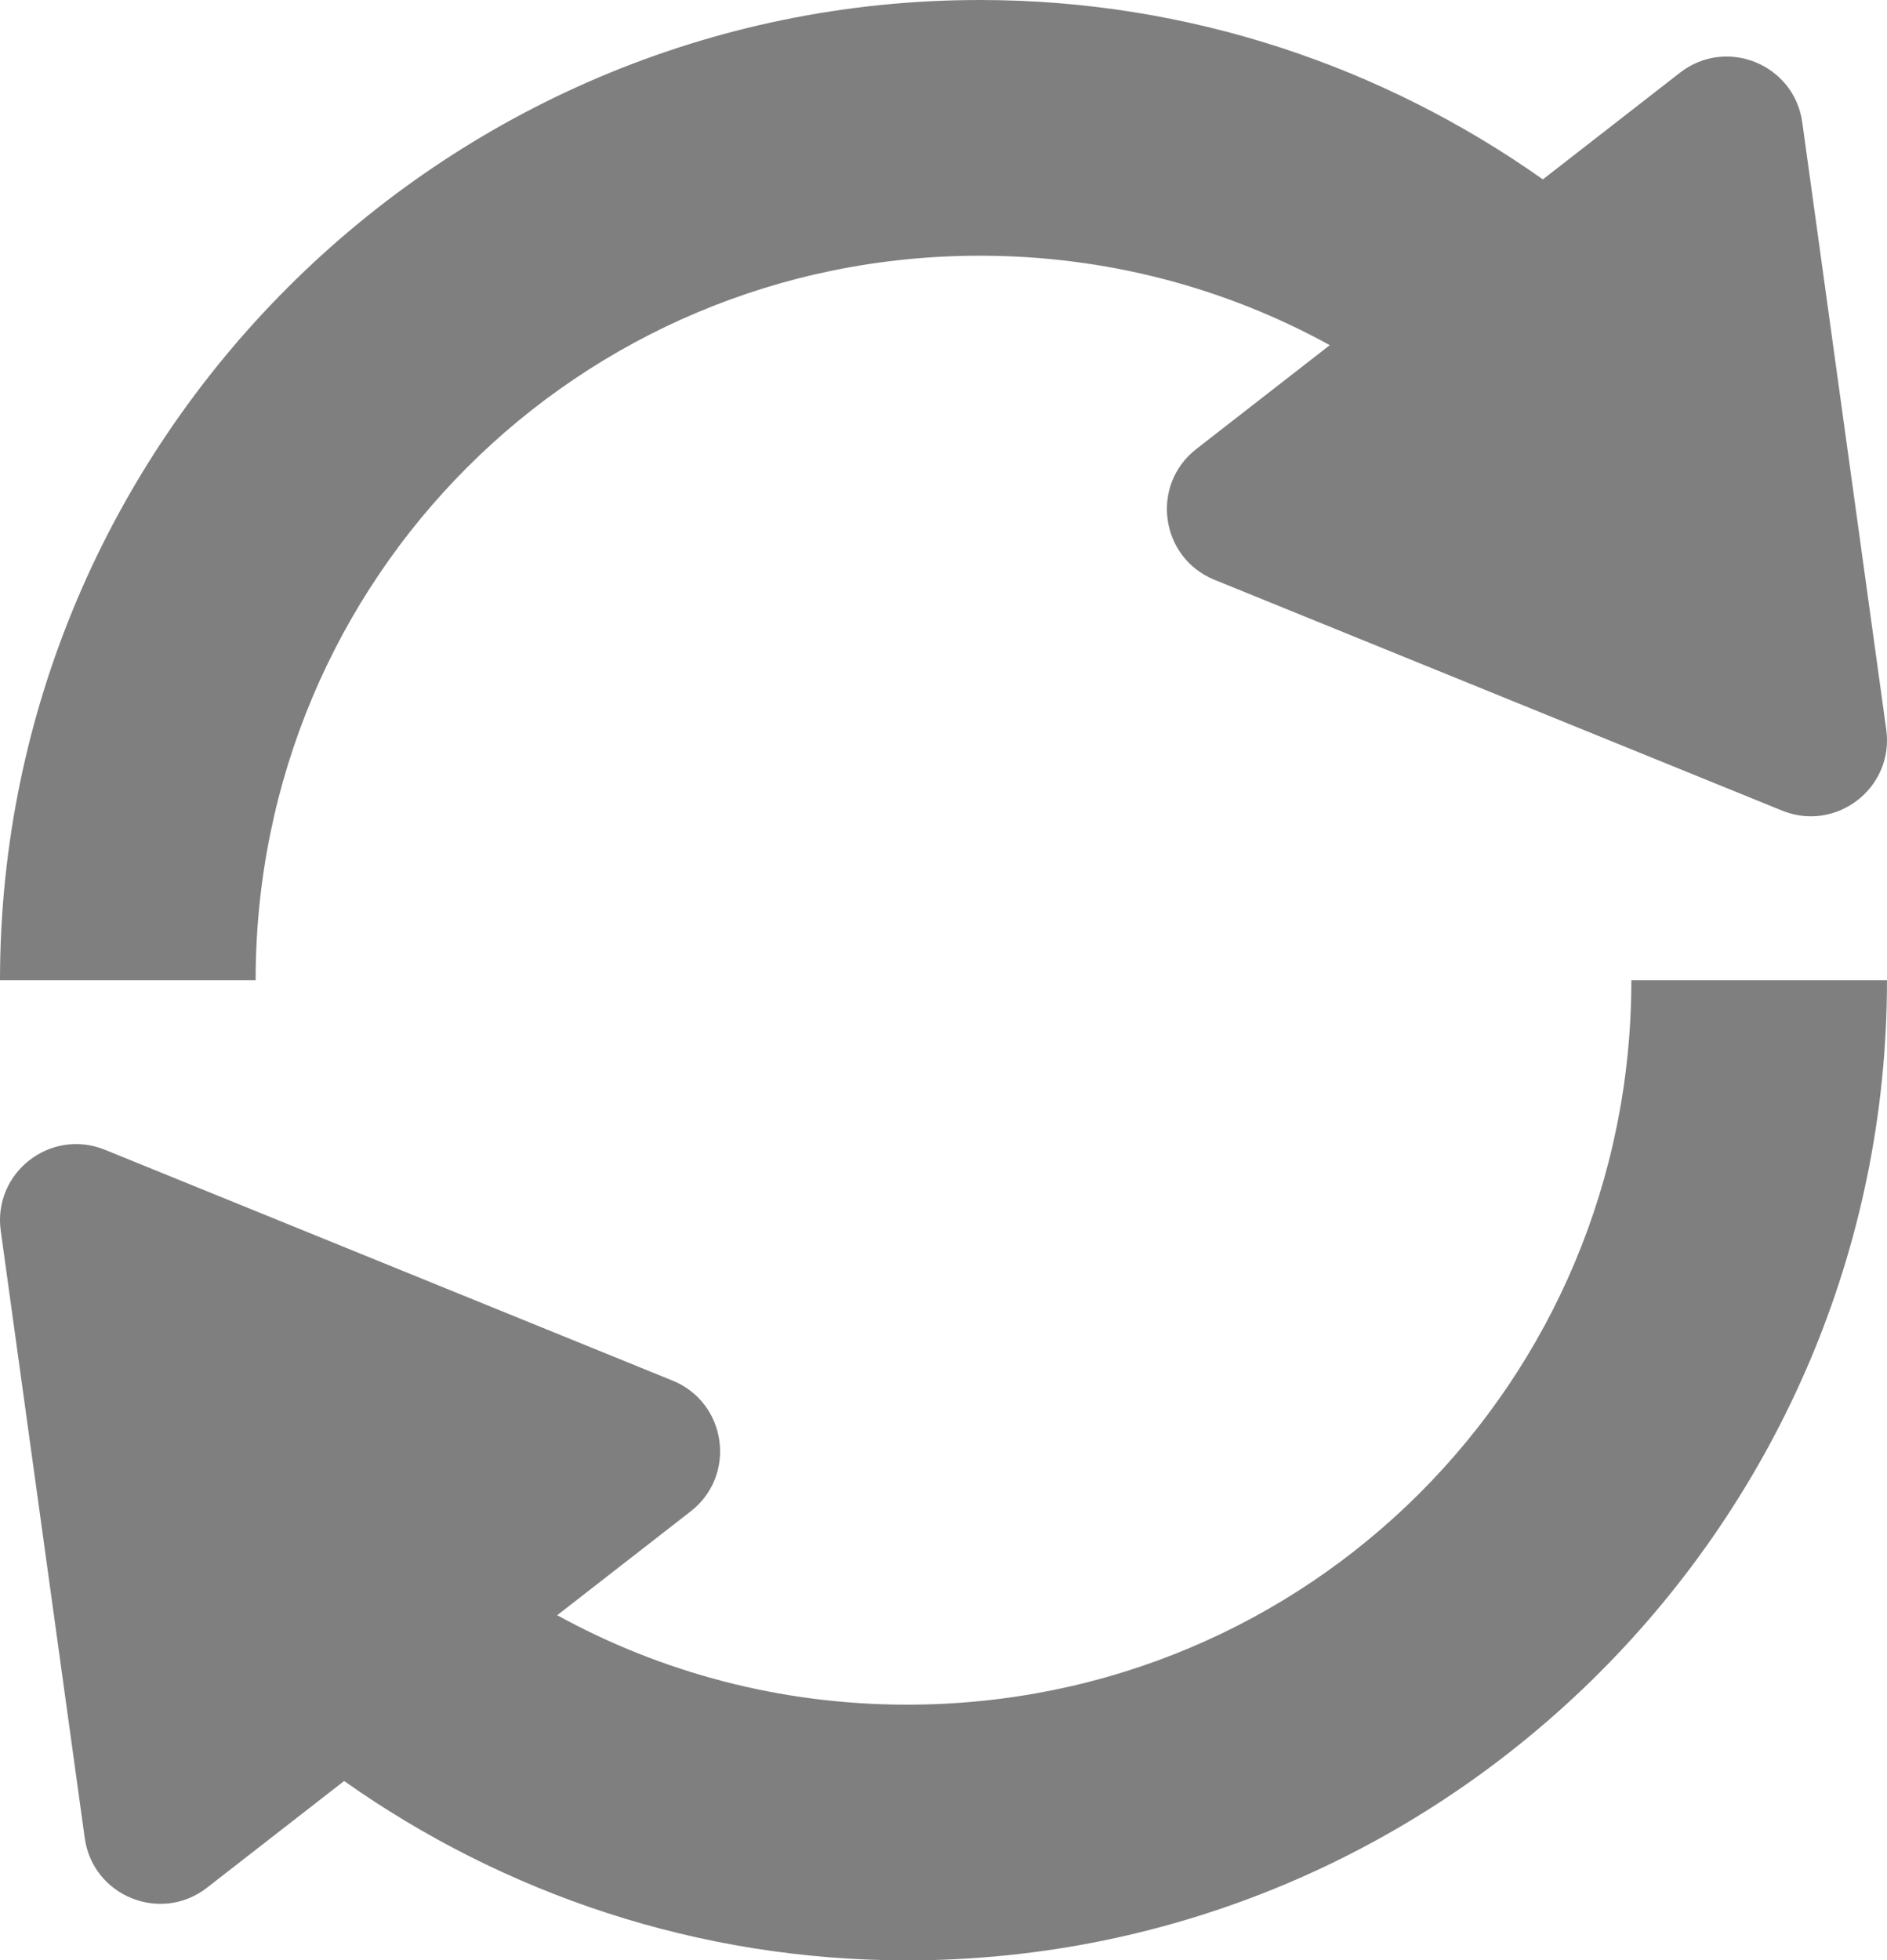 <?xml version="1.0" encoding="UTF-8" standalone="no"?>
<!-- Created with Inkscape (http://www.inkscape.org/) -->

<svg
   width="221.452"
   height="230"
   viewBox="0 0 221.452 230"
   version="1.1"
   id="svg5"
   inkscape:version="1.2.1 (9c6d41e410, 2022-07-14)"
   sodipodi:docname="refresh.svg"
   xmlns:inkscape="http://www.inkscape.org/namespaces/inkscape"
   xmlns:sodipodi="http://sodipodi.sourceforge.net/DTD/sodipodi-0.dtd"
   xmlns="http://www.w3.org/2000/svg"
   xmlns:svg="http://www.w3.org/2000/svg">
  <sodipodi:namedview
     id="namedview7"
     pagecolor="#ffffff"
     bordercolor="#000000"
     borderopacity="0.25"
     inkscape:showpageshadow="2"
     inkscape:pageopacity="0.0"
     inkscape:pagecheckerboard="0"
     inkscape:deskcolor="#d1d1d1"
     inkscape:document-units="px"
     showgrid="false"
     inkscape:zoom="1.4142136"
     inkscape:cx="109.9551"
     inkscape:cy="81.31728"
     inkscape:window-width="1920"
     inkscape:window-height="1017"
     inkscape:window-x="1672"
     inkscape:window-y="166"
     inkscape:window-maximized="1"
     inkscape:current-layer="layer1" />
  <defs
     id="defs2" />
  <g
     inkscape:label="Layer 1"
     inkscape:groupmode="layer"
     id="layer1"
     transform="translate(-10,-10)">
    <path
       style="color:#000000;display:none;opacity:0.5;fill:#000000;stroke-linecap:round;stroke-linejoin:round;-inkscape-stroke:none"
       d="m 385,10 c -63.335,0 -115,51.665 -115,115 0,63.335 51.665,115 115,115 63.335,0 115,-51.665 115,-115 C 500,61.665 448.335,10 385,10 Z m 0,30 c 47.122,0 85,37.878 85,85 0,47.122 -37.878,85 -85,85 -47.122,0 -85,-37.878 -85,-85 0,-47.122 37.878,-85 85,-85 z"
       id="path306" />
    <path
       style="color:#000000;display:none;opacity:0.5;fill:#000000;stroke-width:1;stroke-linecap:round;stroke-linejoin:round;-inkscape-stroke:none"
       d="m 311.563,69.152 c -4.662,8.5e-4 -7.576,5.048 -5.246,9.086 l 12.181,21.098 12.181,21.098 c 2.332,4.038 8.161,4.038 10.492,0 l 12.181,-21.098 12.181,-21.098 c 2.331,-4.039 -0.584,-9.086 -5.247,-9.086 H 335.925 Z"
       id="path1303"
       sodipodi:nodetypes="cccccccccc" />
    <path
       id="path1362"
       style="color:#000000;display:inline;opacity:0.5;fill:#000000;stroke-linecap:round;stroke-linejoin:round;-inkscape-stroke:none"
       d="M 125,10 C 61.665,10 10,61.665 10,125 h 30 c 0,-47.122 37.878,-85 85,-85 14.919,0 28.902,3.81 41.059,10.496 l -15.664,12.184 c -5.431,4.226 -4.252,12.747 2.123,15.34 l 33.311,13.543 33.312,13.541 c 6.376,2.592 13.165,-2.69 12.223,-9.508 l -4.928,-35.619 -4.928,-35.619 c -0.944,-6.817 -8.913,-10.057 -14.346,-5.832 l -16.096,12.52 C 172.347,17.825 149.571,10 125,10 Z m 76.451,115 c 0,47.122 -37.878,85 -85,85 -14.919,0 -28.902,-3.81 -41.059,-10.496 l 15.664,-12.184 c 5.431,-4.226 4.252,-12.747 -2.123,-15.34 L 55.623,158.438 22.311,144.896 c -6.376,-2.592 -13.165,2.69 -12.223,9.508 l 4.928,35.619 4.928,35.619 c 0.944,6.817 8.913,10.057 14.346,5.832 L 50.385,218.955 C 69.104,232.175 91.88,240 116.451,240 c 63.335,0 115,-51.665 115,-115 z" />
  </g>
</svg>
